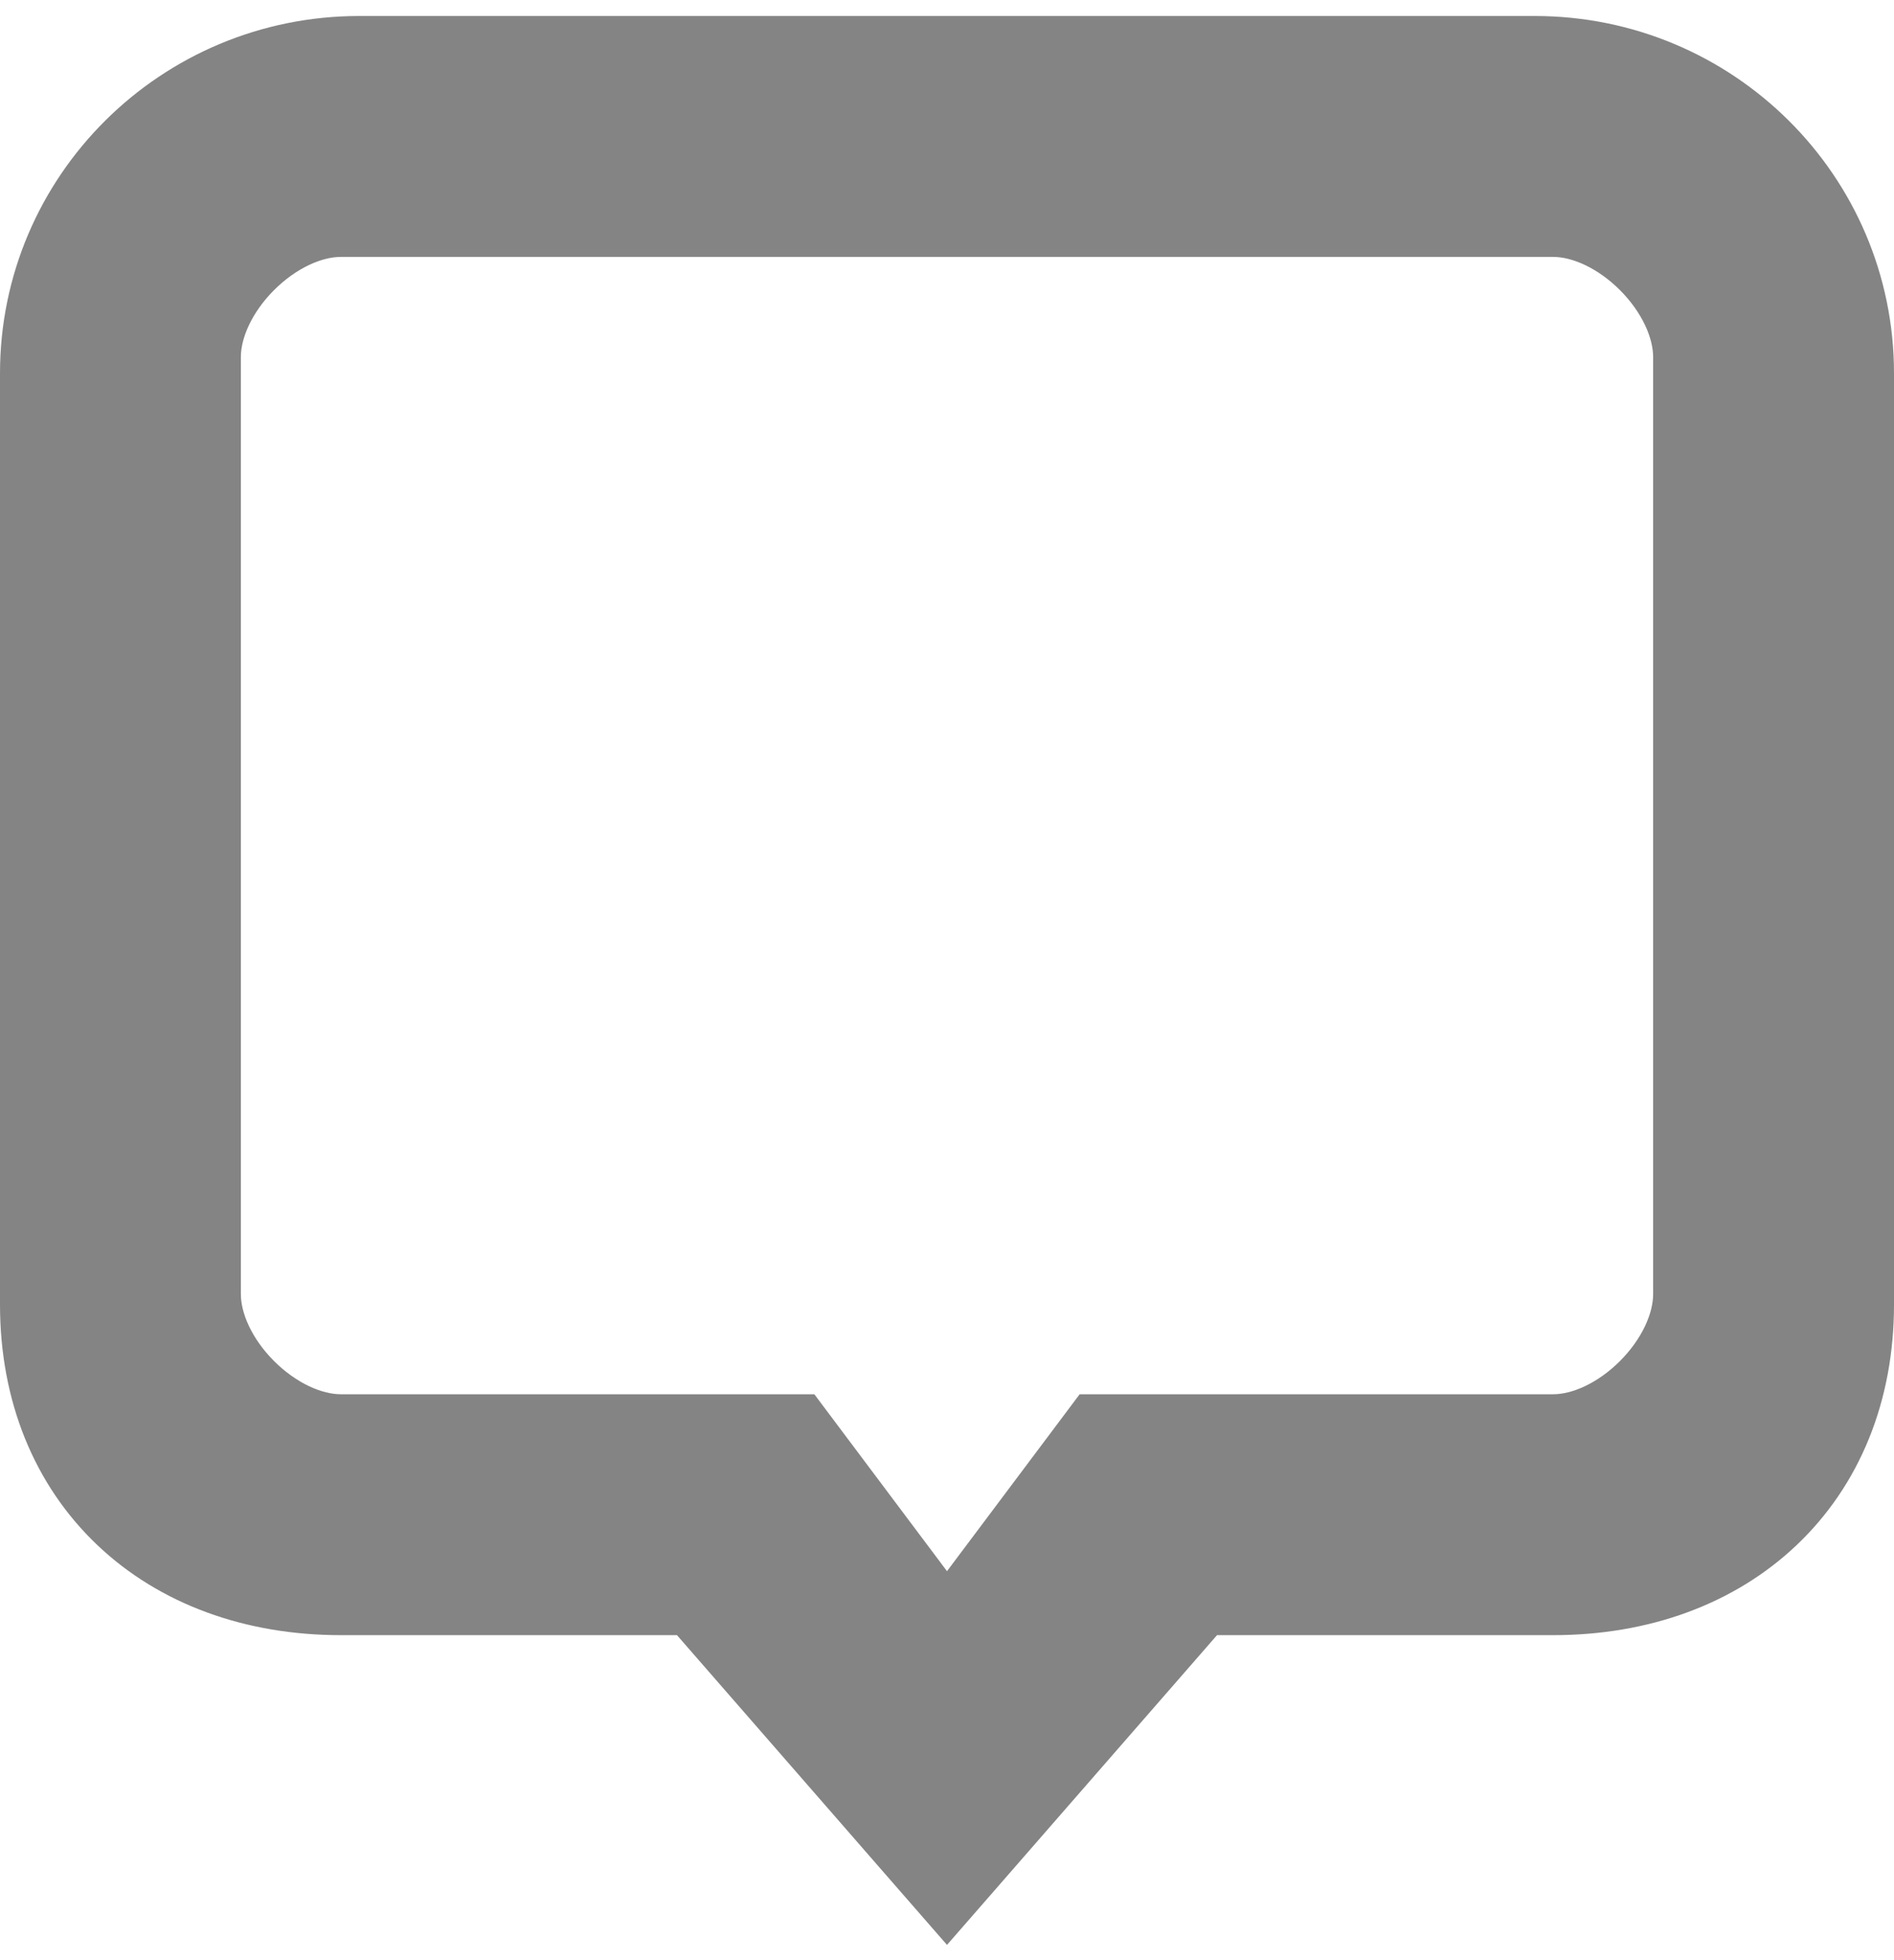 <svg width="29" height="30" viewBox="0 0 29 30" fill="none" xmlns="http://www.w3.org/2000/svg">
<path d="M17.031 21.839H16.781L16.631 22.039L14.5 24.88L12.369 22.039L12.219 21.839H11.969H5.219C4.765 21.839 4.253 21.595 3.841 21.183C3.429 20.77 3.188 20.258 3.188 19.807V5.464C3.188 5.014 3.429 4.501 3.841 4.088C4.253 3.676 4.765 3.432 5.219 3.432H23.781C24.235 3.432 24.747 3.676 25.159 4.088C25.571 4.501 25.812 5.014 25.812 5.464V19.807C25.812 20.258 25.571 20.77 25.159 21.183C24.747 21.595 24.235 21.839 23.781 21.839H17.031ZM14.123 28.574L14.5 29.006L14.877 28.574L18.407 24.526H23.781C25.131 24.526 26.316 24.092 27.167 23.283C28.021 22.472 28.5 21.321 28.5 19.965V5.714C28.5 2.966 26.258 0.745 23.5 0.745H5.5C2.742 0.745 0.5 2.966 0.5 5.714V19.965C0.5 21.321 0.979 22.472 1.833 23.283C2.684 24.092 3.869 24.526 5.219 24.526H10.593L14.123 28.574Z" fill="#848484" stroke="#848484"/>
</svg>
